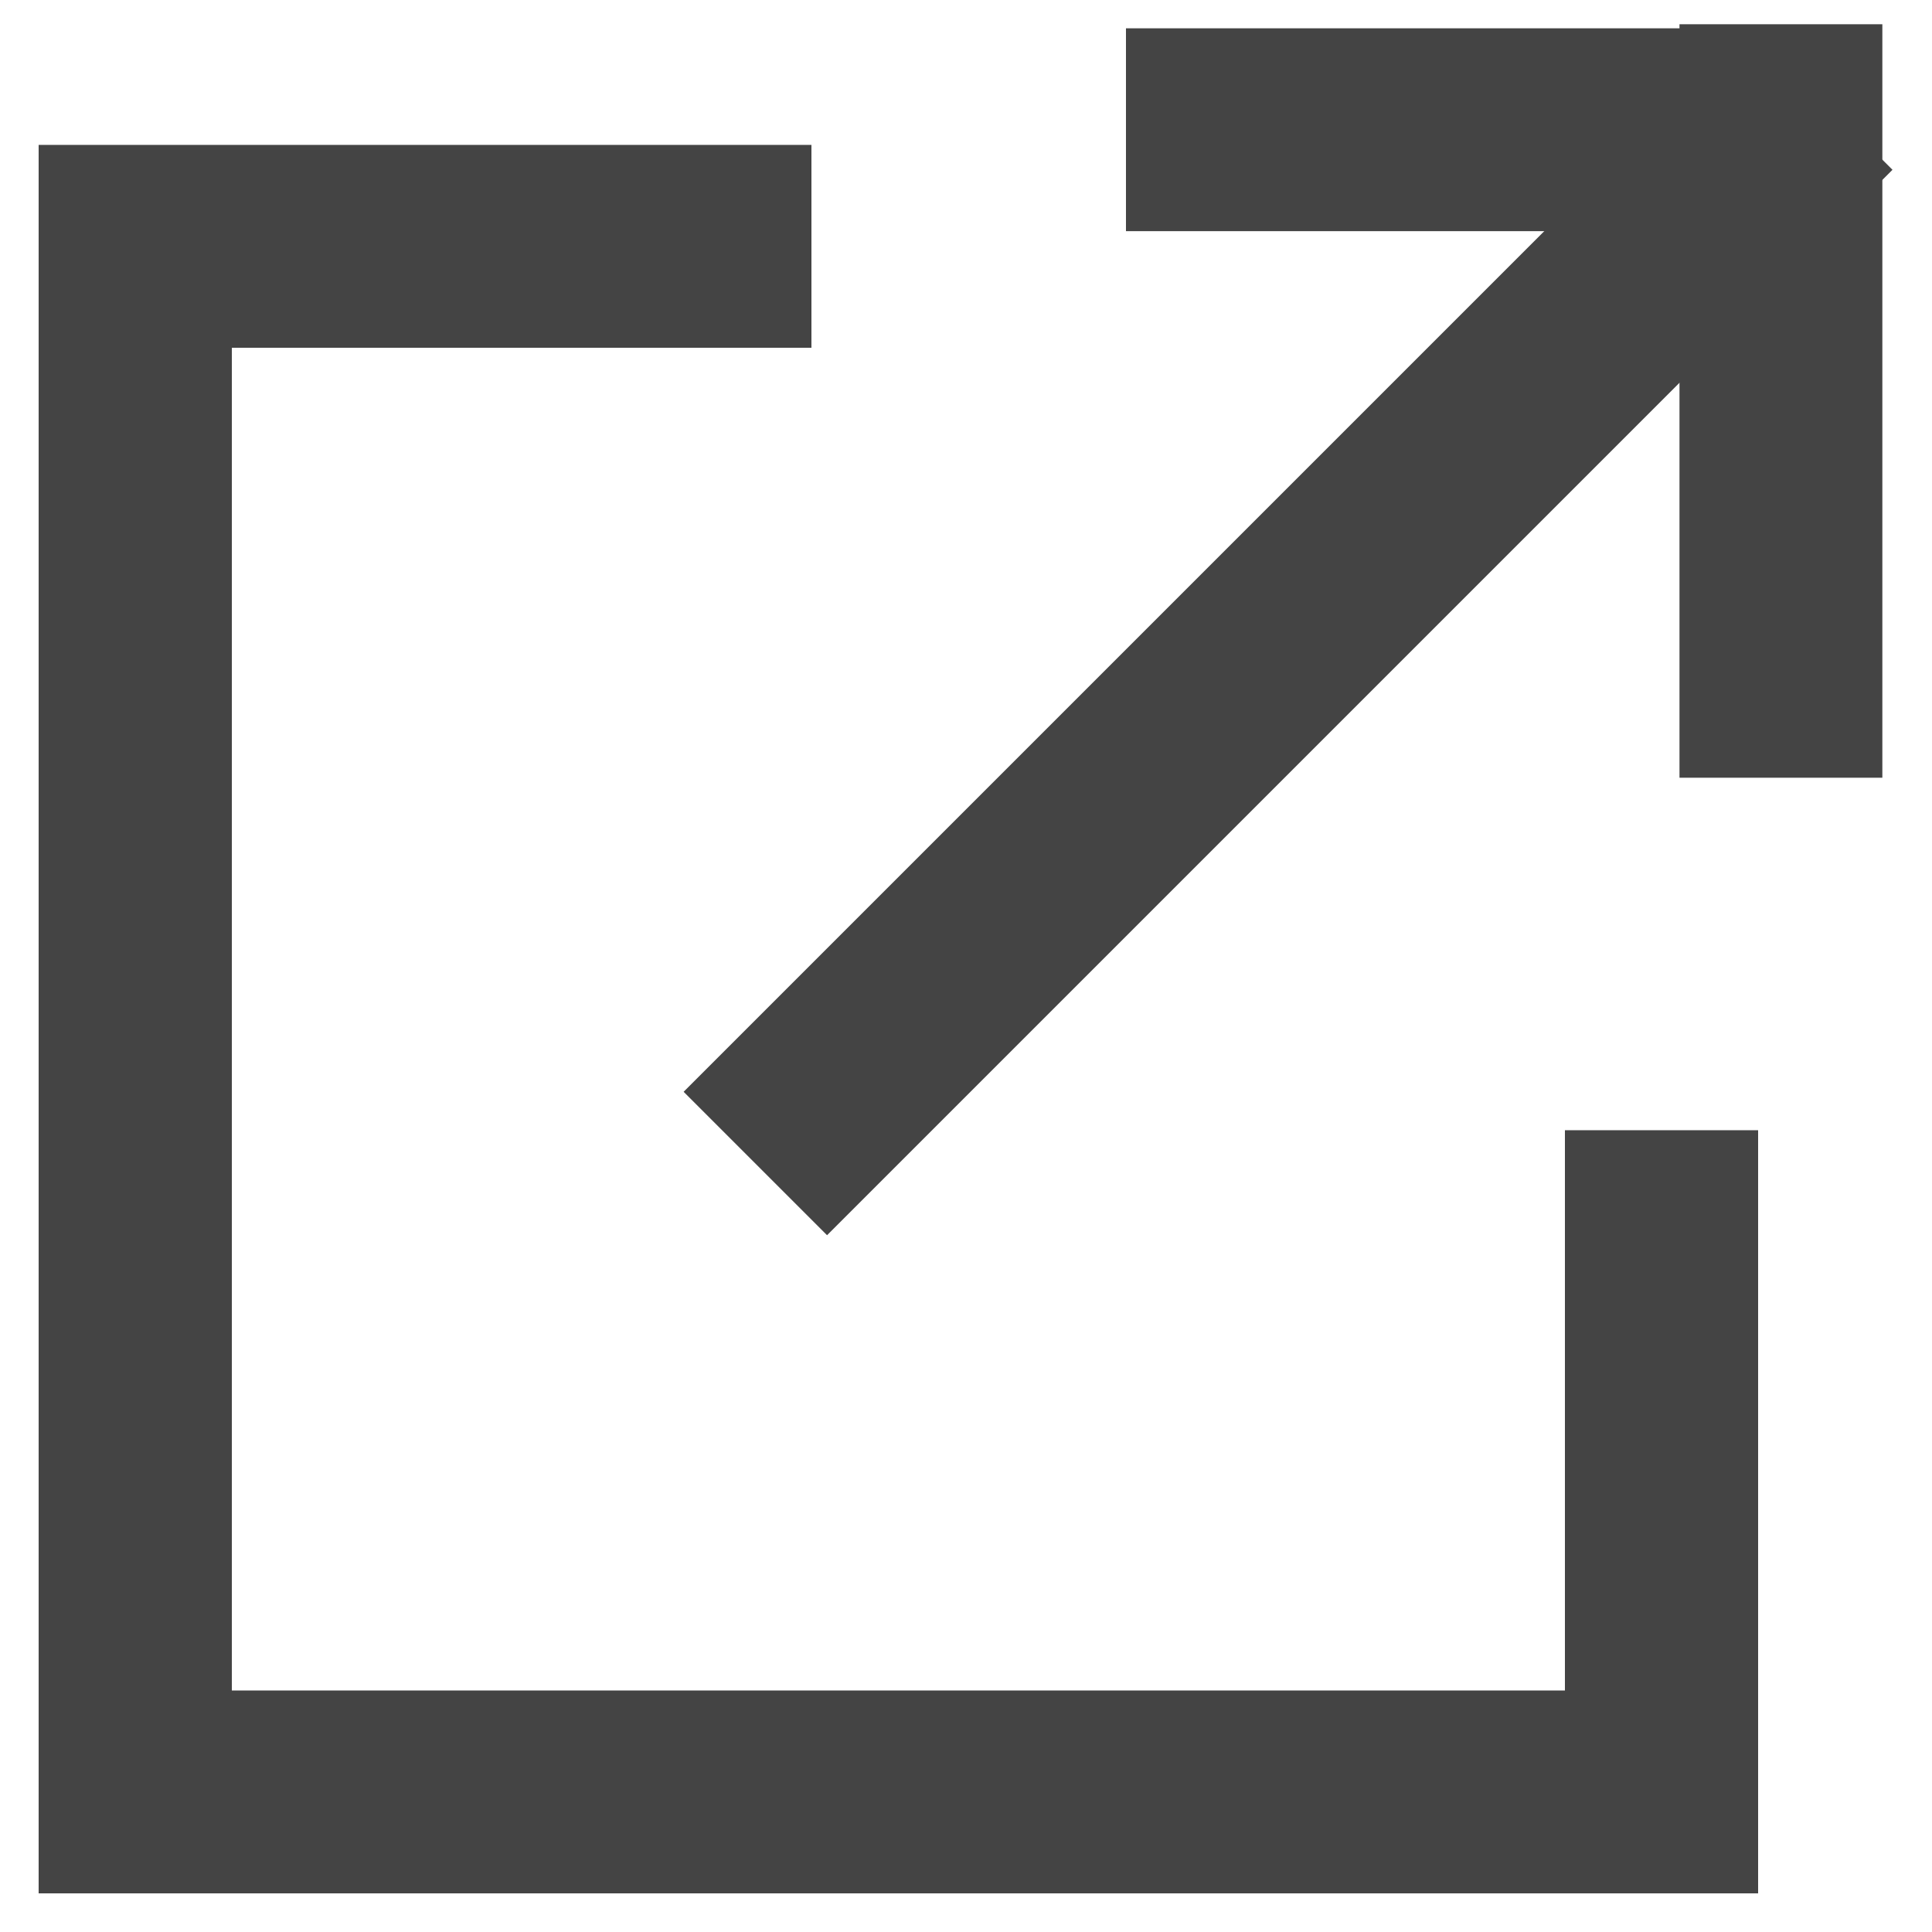 <?xml version="1.0" encoding="utf-8"?>
<!-- Generator: Adobe Illustrator 26.2.0, SVG Export Plug-In . SVG Version: 6.00 Build 0)  -->
<svg version="1.1" id="레이어_1" xmlns="http://www.w3.org/2000/svg" xmlns:xlink="http://www.w3.org/1999/xlink" x="0px"
	 y="0px" viewBox="0 0 20 20" style="enable-background:new 0 0 20 20;" xml:space="preserve">
<style type="text/css">
	.st0{fill:#444444;}
</style>
<rect x="12.3" y="-1.3" transform="matrix(0.707 0.707 -0.707 0.707 8.491 -7.504)" class="st0" width="2.1" height="15.6"/>
<rect x="13.9" y="-2" transform="matrix(8.737838e-13 1 -1 8.737838e-13 16.256 -13.607)" class="st0" width="2.1" height="6.6"/>
<rect x="17.5" y="0.3" transform="matrix(-1 8.738451e-13 -8.738451e-13 -1 36.986 8.351)" class="st0" width="2.1" height="7.8"/>
<polygon class="st0" points="16.2,11.7 16.2,17.5 2.4,17.5 2.4,3.6 8.4,3.6 8.4,1.5 0.4,1.5 0.4,19.6 18.2,19.6 18.2,11.7 "/>
</svg>
